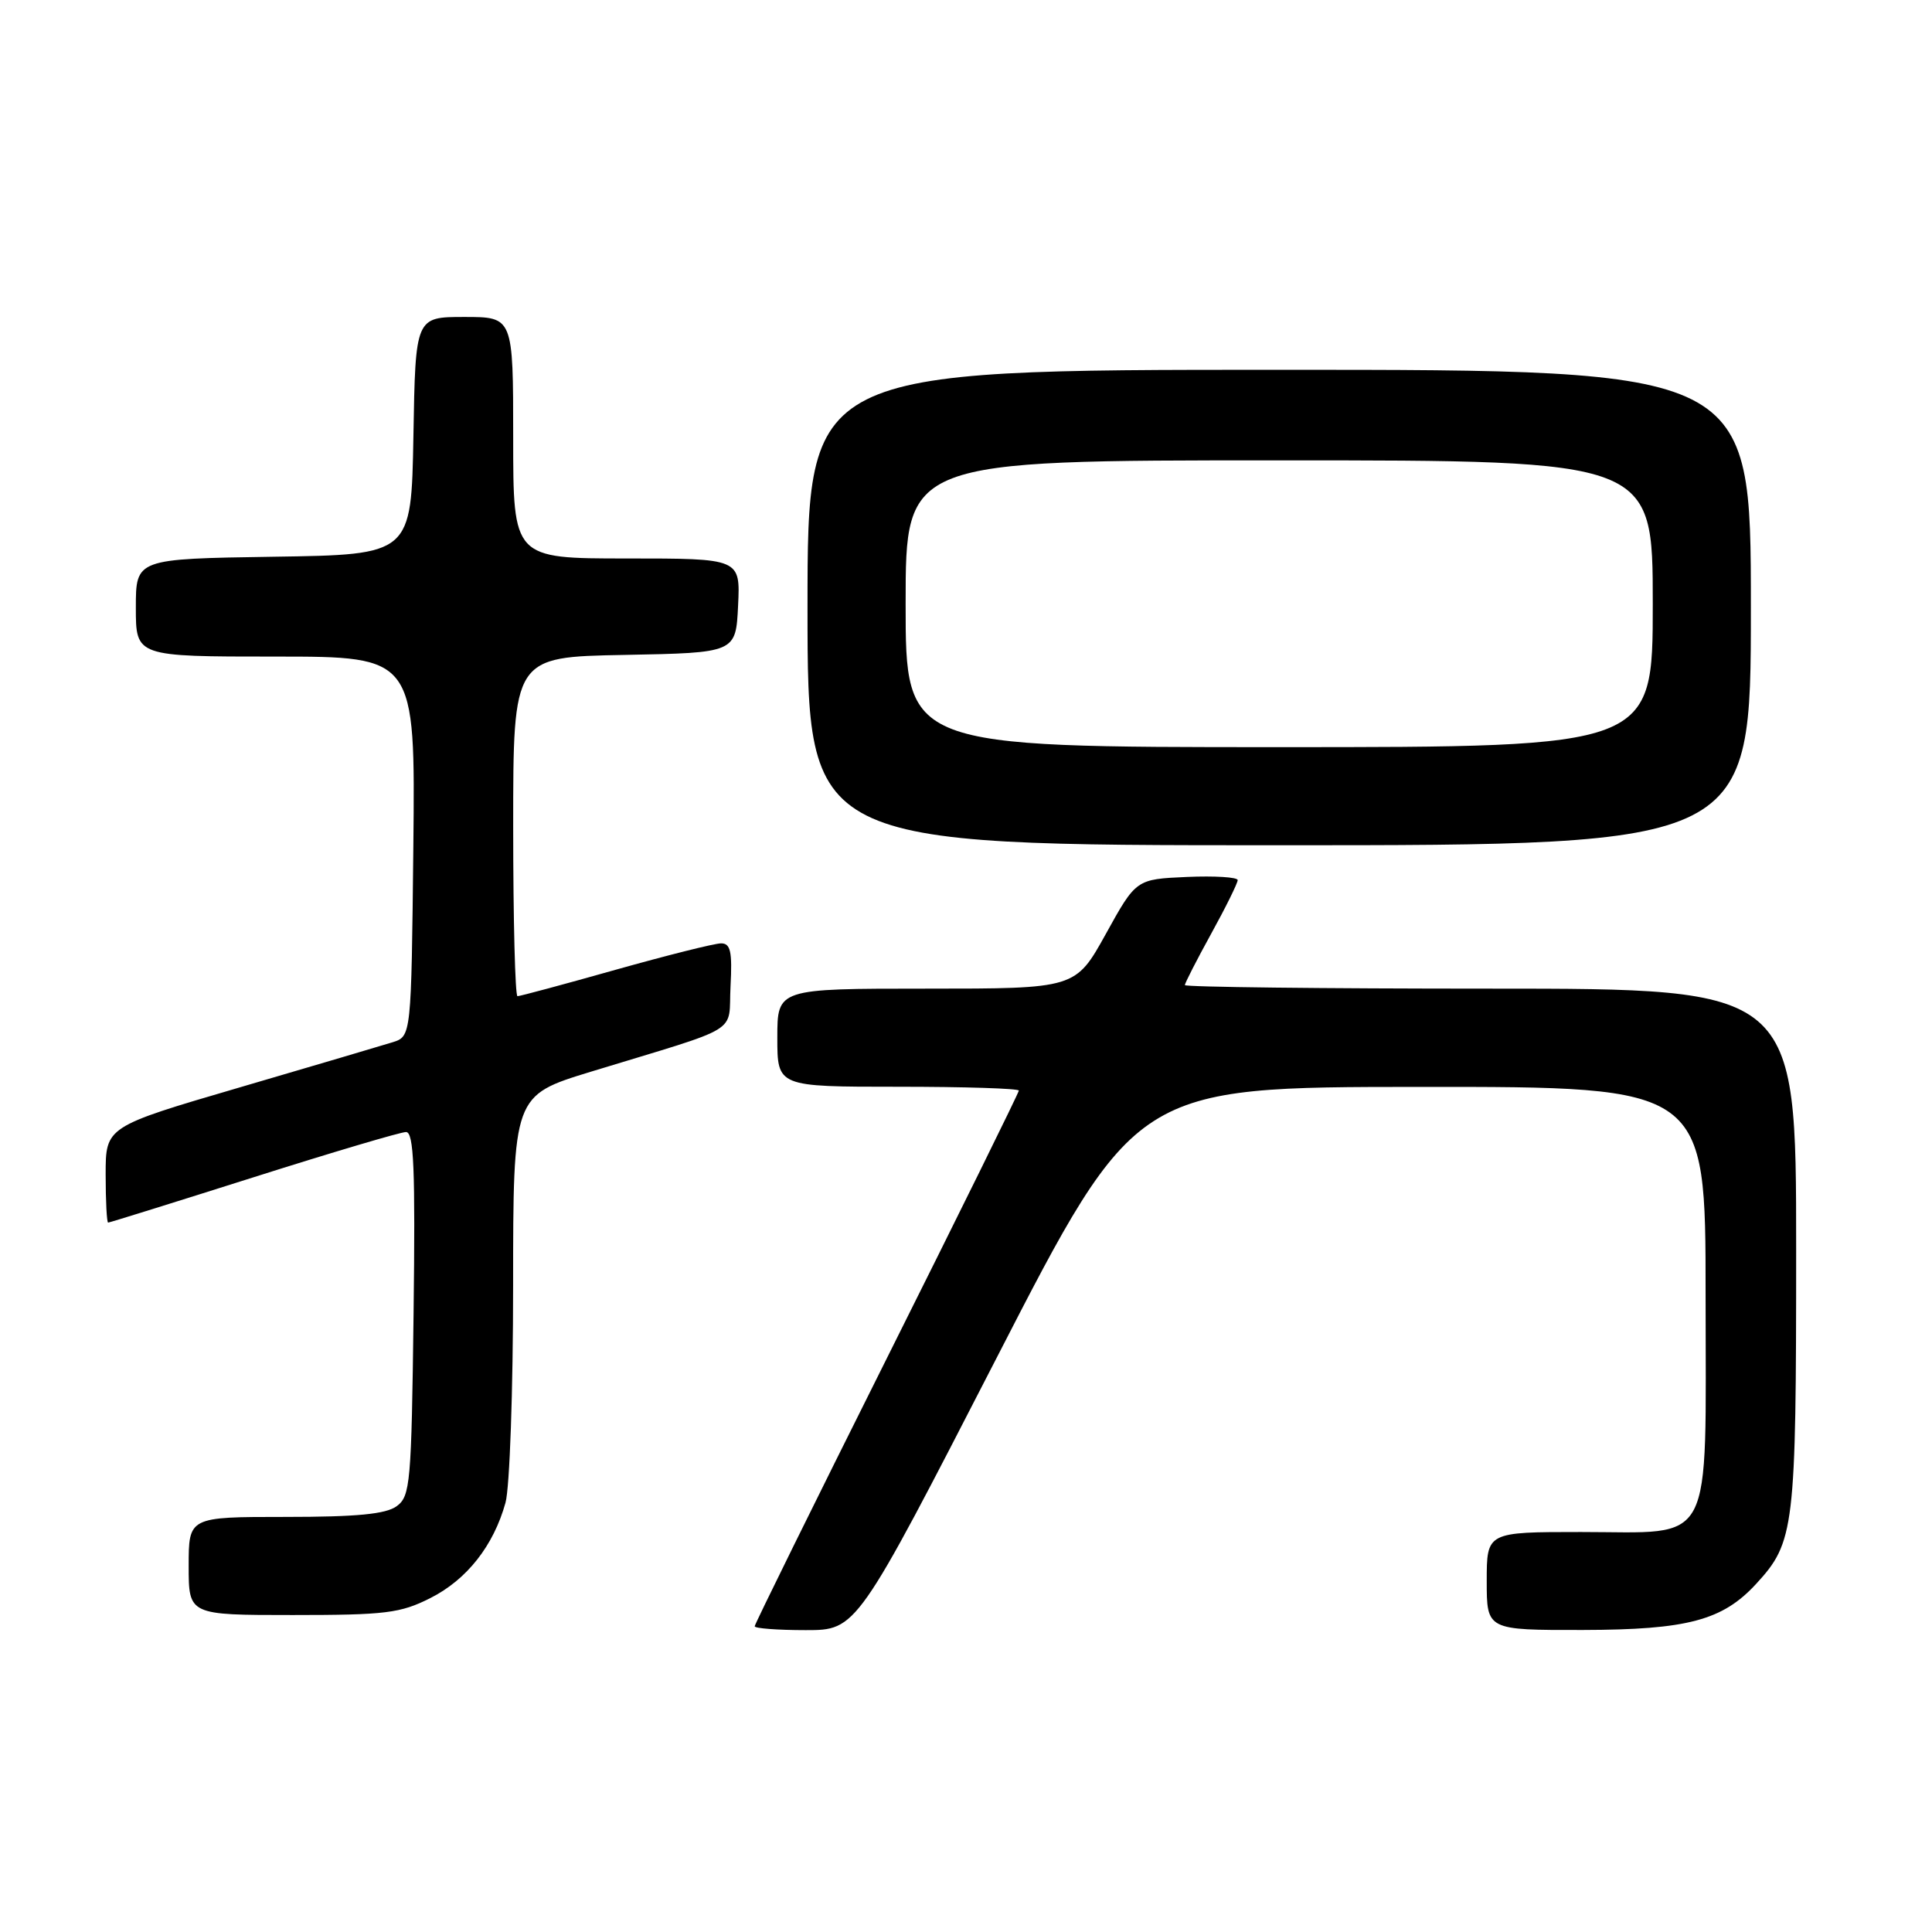 <?xml version="1.0" encoding="UTF-8" standalone="no"?>
<!DOCTYPE svg PUBLIC "-//W3C//DTD SVG 1.1//EN" "http://www.w3.org/Graphics/SVG/1.1/DTD/svg11.dtd" >
<svg xmlns="http://www.w3.org/2000/svg" xmlns:xlink="http://www.w3.org/1999/xlink" version="1.1" viewBox="0 0 256 256">
 <g >
 <path fill="currentColor"
d=" M 132.01 180.02 C 150.50 144.03 150.50 144.03 188.25 144.02 C 226.00 144.00 226.00 144.00 226.00 171.50 C 226.00 205.60 227.36 203.00 209.50 203.00 C 197.00 203.00 197.00 203.00 197.00 209.50 C 197.00 216.00 197.00 216.00 209.75 215.98 C 223.58 215.95 228.25 214.71 232.70 209.87 C 237.79 204.34 238.00 202.57 238.00 165.53 C 238.00 131.00 238.00 131.00 197.50 131.00 C 175.22 131.00 157.00 130.79 157.00 130.53 C 157.00 130.28 158.57 127.20 160.50 123.70 C 162.43 120.20 164.00 117.01 164.00 116.62 C 164.00 116.23 160.97 116.04 157.27 116.20 C 150.54 116.50 150.54 116.50 146.53 123.75 C 142.51 131.00 142.51 131.00 122.76 131.00 C 103.00 131.00 103.00 131.00 103.00 137.50 C 103.00 144.00 103.00 144.00 119.00 144.00 C 127.80 144.00 135.00 144.23 135.00 144.51 C 135.00 144.78 127.12 160.76 117.50 180.00 C 107.88 199.24 100.00 215.22 100.00 215.49 C 100.00 215.77 103.04 216.00 106.76 216.00 C 113.51 216.00 113.51 216.00 132.01 180.02 Z  M 57.03 211.75 C 61.86 209.31 65.40 204.82 66.98 199.12 C 67.54 197.13 67.99 184.17 67.99 170.33 C 68.00 145.16 68.00 145.16 78.25 142.02 C 98.68 135.78 96.46 137.14 96.80 130.67 C 97.04 126.08 96.80 125.00 95.55 125.00 C 94.69 125.00 88.40 126.58 81.57 128.50 C 74.74 130.43 68.89 132.00 68.57 132.00 C 68.26 132.00 68.00 121.89 68.00 109.53 C 68.00 87.05 68.00 87.05 82.75 86.78 C 97.50 86.50 97.50 86.50 97.80 80.25 C 98.10 74.00 98.10 74.00 83.05 74.00 C 68.00 74.00 68.00 74.00 68.00 58.00 C 68.00 42.00 68.00 42.00 61.53 42.00 C 55.05 42.00 55.05 42.00 54.78 57.75 C 54.50 73.50 54.50 73.50 36.25 73.77 C 18.00 74.05 18.00 74.05 18.00 80.52 C 18.00 87.00 18.00 87.00 36.52 87.00 C 55.03 87.00 55.03 87.00 54.77 112.17 C 54.50 137.33 54.50 137.33 52.00 138.11 C 50.62 138.54 41.51 141.23 31.75 144.09 C 14.00 149.29 14.00 149.29 14.00 155.64 C 14.00 159.14 14.15 162.00 14.33 162.00 C 14.51 162.00 23.17 159.30 33.58 156.00 C 43.98 152.70 53.09 150.00 53.80 150.00 C 54.84 150.00 55.04 154.83 54.80 174.08 C 54.52 196.58 54.37 198.26 52.56 199.58 C 51.12 200.63 47.29 201.00 37.81 201.00 C 25.00 201.00 25.00 201.00 25.00 207.50 C 25.00 214.00 25.00 214.00 38.79 214.00 C 51.10 214.00 53.05 213.76 57.03 211.75 Z  M 232.00 80.50 C 232.00 49.00 232.00 49.00 169.50 49.00 C 107.00 49.00 107.00 49.00 107.00 80.50 C 107.00 112.00 107.00 112.00 169.50 112.00 C 232.00 112.00 232.00 112.00 232.00 80.50 Z  M 120.00 80.00 C 120.00 61.00 120.00 61.00 169.50 61.00 C 219.00 61.00 219.00 61.00 219.00 80.00 C 219.00 99.00 219.00 99.00 169.50 99.00 C 120.00 99.00 120.00 99.00 120.00 80.00 Z "/>
</g>
</svg>